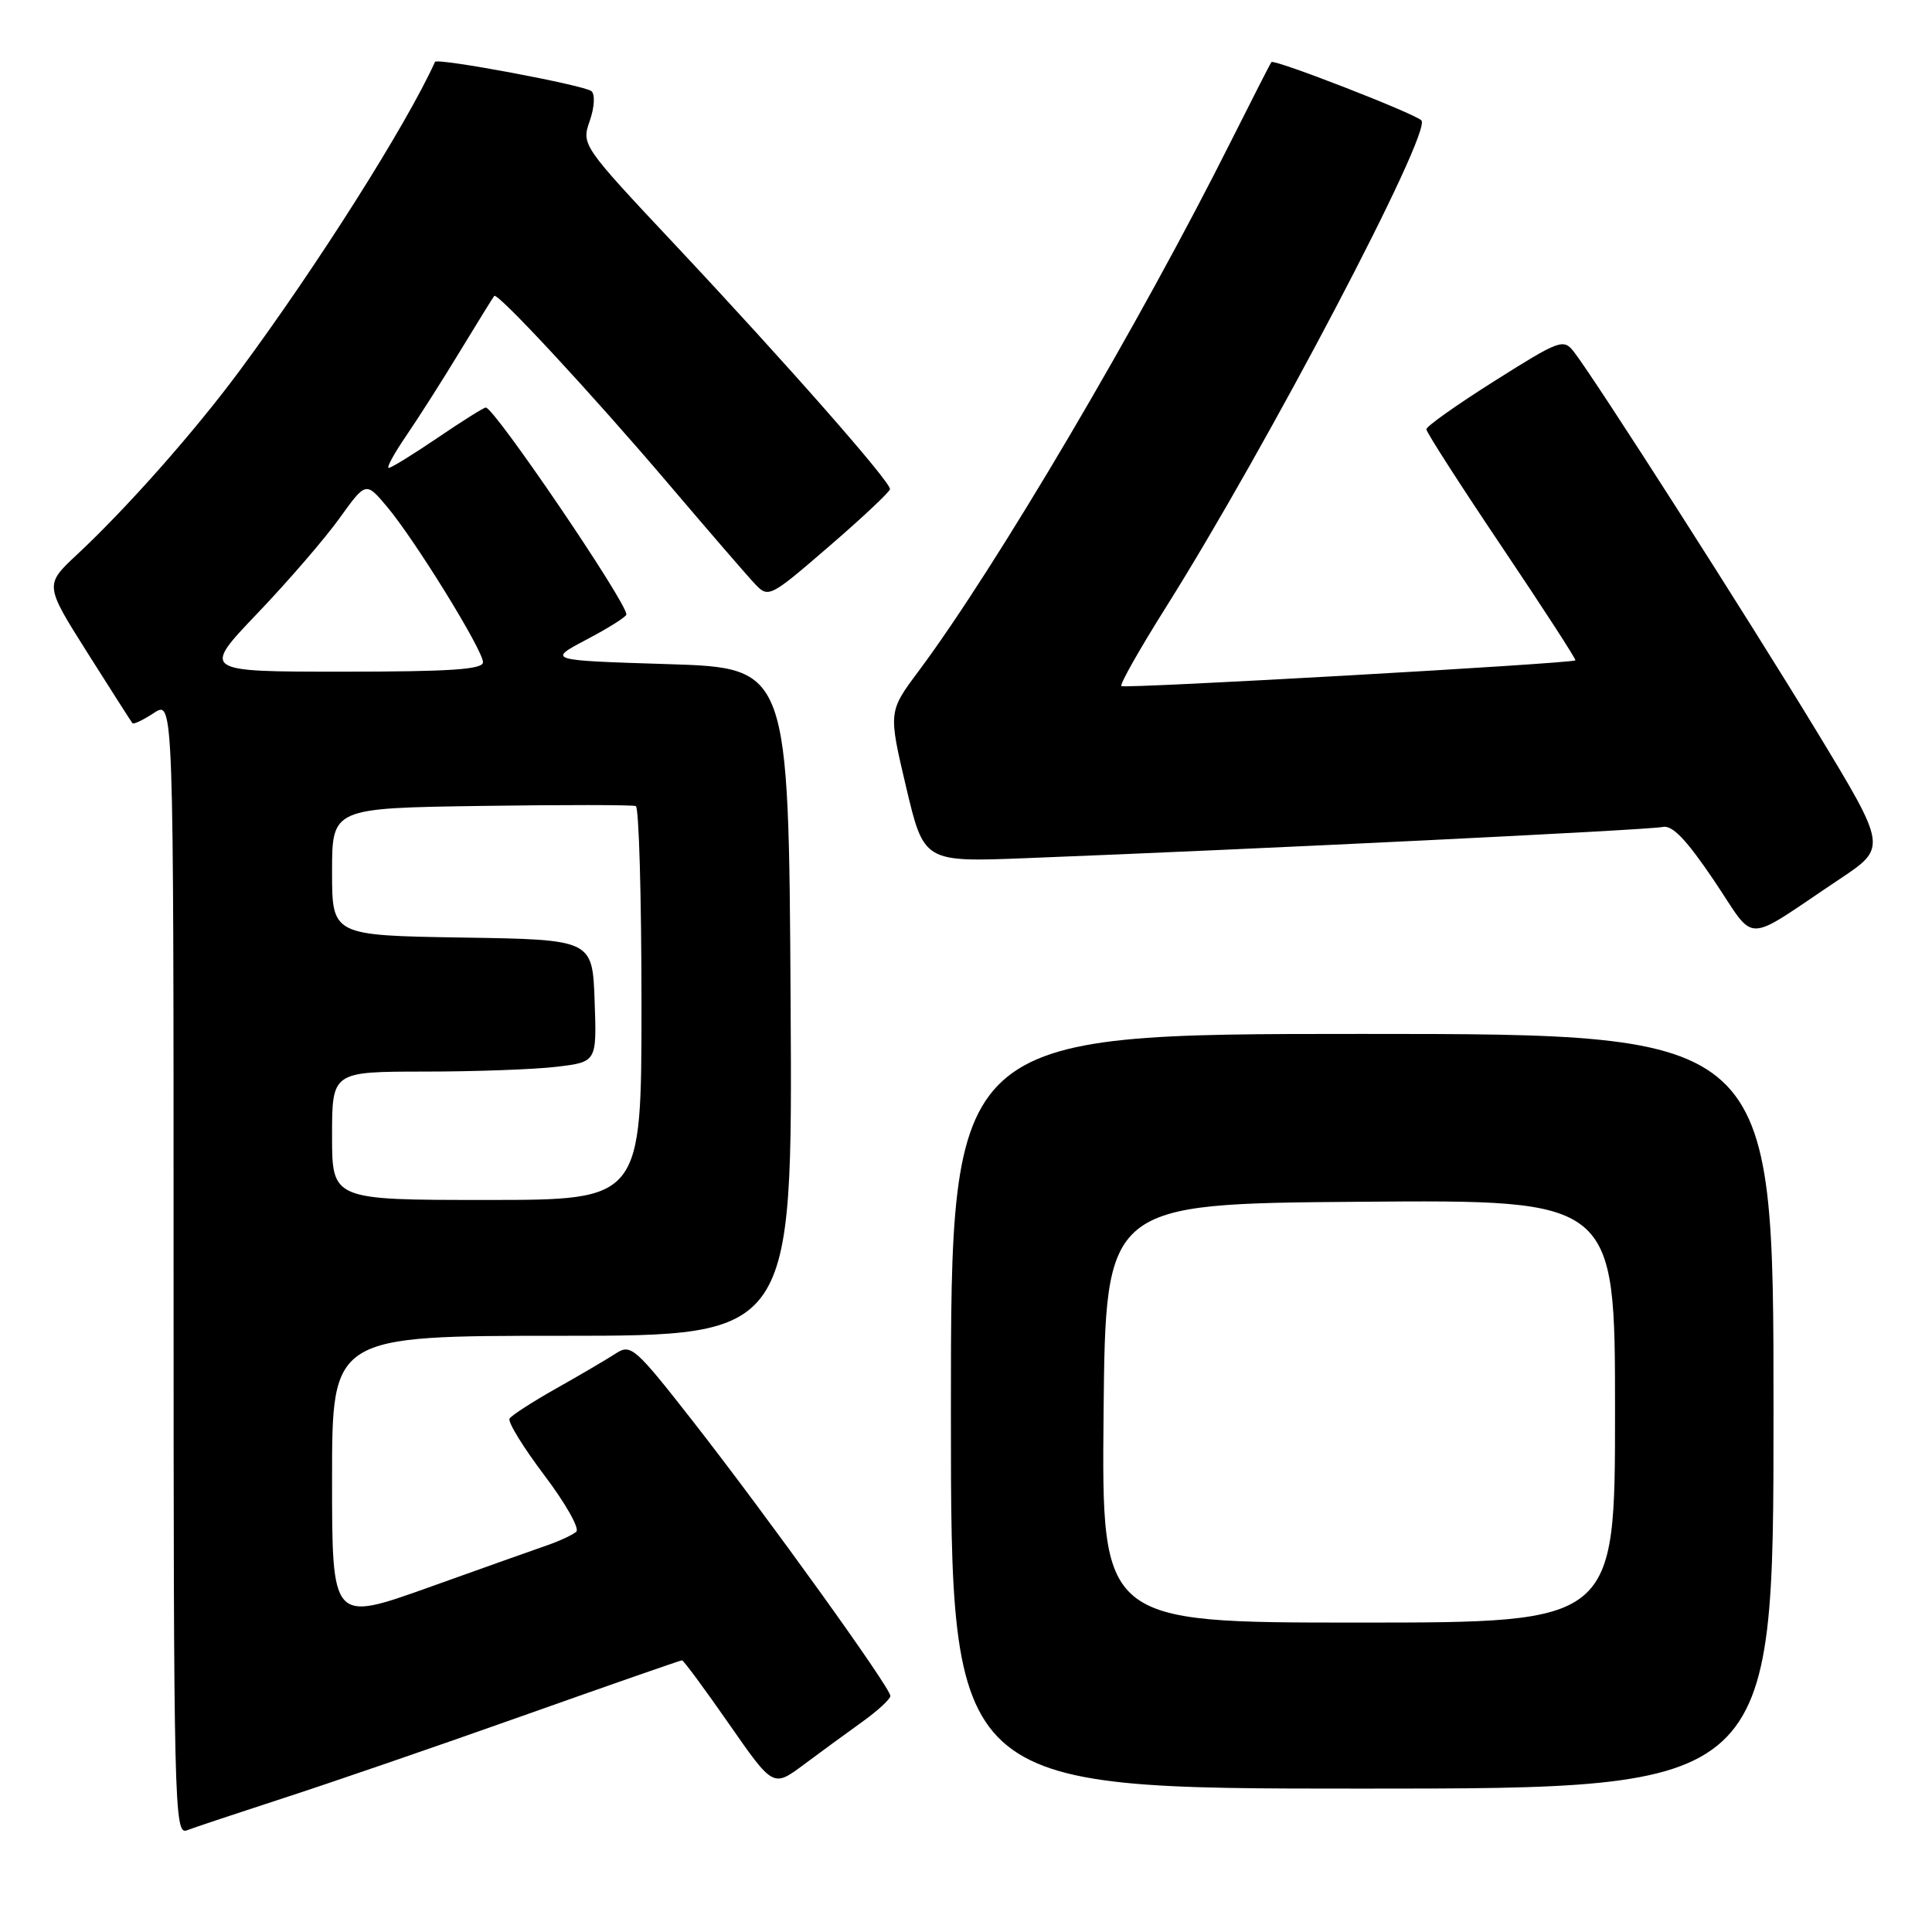 <?xml version="1.0" encoding="UTF-8" standalone="no"?>
<!DOCTYPE svg PUBLIC "-//W3C//DTD SVG 1.1//EN" "http://www.w3.org/Graphics/SVG/1.1/DTD/svg11.dtd" >
<svg xmlns="http://www.w3.org/2000/svg" xmlns:xlink="http://www.w3.org/1999/xlink" version="1.1" viewBox="0 0 256 256">
 <g >
 <path fill="currentColor"
d=" M 37.50 238.28 C 43.55 236.32 57.84 231.41 69.25 227.36 C 80.67 223.31 90.17 220.00 90.37 220.00 C 90.57 220.00 93.37 223.79 96.59 228.42 C 102.45 236.84 102.45 236.84 106.48 233.84 C 108.69 232.19 112.18 229.64 114.23 228.17 C 116.28 226.70 117.97 225.15 117.98 224.72 C 118.01 223.66 101.57 200.80 91.74 188.23 C 84.15 178.54 83.59 178.04 81.60 179.34 C 80.45 180.09 76.91 182.17 73.75 183.95 C 70.59 185.73 67.78 187.54 67.52 187.97 C 67.25 188.40 69.33 191.77 72.12 195.47 C 74.92 199.17 76.83 202.54 76.36 202.96 C 75.88 203.38 74.15 204.19 72.50 204.76 C 70.85 205.33 63.76 207.85 56.75 210.36 C 44.00 214.91 44.00 214.91 44.00 195.96 C 44.00 177.00 44.00 177.00 74.51 177.00 C 105.02 177.00 105.02 177.00 104.76 132.75 C 104.50 88.50 104.50 88.50 88.50 88.00 C 72.50 87.50 72.50 87.50 77.75 84.73 C 80.64 83.21 83.00 81.72 83.00 81.42 C 83.00 79.75 65.50 54.00 64.37 54.00 C 64.10 54.00 61.24 55.80 58.00 58.00 C 54.76 60.20 51.84 62.00 51.51 62.00 C 51.18 62.00 52.22 60.09 53.82 57.75 C 55.42 55.41 58.65 50.35 60.98 46.50 C 63.32 42.65 65.35 39.37 65.49 39.21 C 65.93 38.71 78.38 52.13 88.48 64.00 C 93.86 70.33 99.07 76.36 100.06 77.40 C 101.82 79.26 102.05 79.14 109.85 72.40 C 114.25 68.61 117.88 65.19 117.93 64.82 C 118.03 63.87 104.14 48.08 89.37 32.35 C 77.13 19.31 77.04 19.18 78.14 16.03 C 78.77 14.23 78.87 12.51 78.37 12.08 C 77.49 11.30 57.89 7.63 57.64 8.20 C 53.86 16.55 42.11 35.12 31.73 49.15 C 25.76 57.21 16.86 67.27 10.19 73.50 C 5.91 77.50 5.91 77.50 11.59 86.50 C 14.72 91.45 17.40 95.65 17.55 95.83 C 17.70 96.01 18.99 95.40 20.41 94.46 C 23.00 92.77 23.00 92.77 23.00 167.99 C 23.00 239.22 23.09 243.18 24.75 242.53 C 25.71 242.16 31.45 240.25 37.50 238.28 Z  M 235.00 187.00 C 235.00 137.00 235.00 137.00 180.50 137.00 C 126.00 137.00 126.00 137.00 126.00 187.00 C 126.00 237.00 126.00 237.00 180.50 237.00 C 235.00 237.00 235.00 237.00 235.00 187.00 Z  M 243.77 116.48 C 250.05 112.29 250.05 112.29 240.71 96.89 C 231.47 81.67 211.37 50.25 208.56 46.63 C 207.17 44.84 206.69 45.02 198.05 50.47 C 193.07 53.61 189.00 56.49 189.00 56.88 C 189.00 57.27 193.50 64.27 199.00 72.45 C 204.50 80.63 208.89 87.41 208.75 87.50 C 208.14 87.93 148.95 91.28 148.58 90.91 C 148.36 90.68 151.01 86.00 154.47 80.50 C 167.95 59.07 189.81 17.41 188.34 15.95 C 187.39 15.01 168.84 7.80 168.47 8.23 C 168.34 8.38 165.98 13.00 163.22 18.50 C 151.03 42.85 132.01 75.13 121.74 88.90 C 117.71 94.30 117.71 94.30 120.06 104.27 C 122.42 114.24 122.42 114.24 135.96 113.71 C 166.55 112.52 218.62 109.97 220.28 109.58 C 221.58 109.28 223.41 111.19 227.10 116.65 C 232.85 125.17 230.72 125.19 243.77 116.48 Z  M 44.00 150.50 C 44.00 142.00 44.00 142.00 56.25 141.99 C 62.99 141.99 70.88 141.70 73.79 141.35 C 79.08 140.71 79.08 140.71 78.79 132.61 C 78.50 124.50 78.50 124.50 61.25 124.23 C 44.00 123.95 44.00 123.95 44.00 115.52 C 44.00 107.08 44.00 107.08 63.75 106.79 C 74.61 106.63 83.84 106.64 84.25 106.81 C 84.66 106.98 85.00 118.79 85.00 133.06 C 85.00 159.00 85.00 159.00 64.50 159.00 C 44.00 159.00 44.00 159.00 44.00 150.50 Z  M 34.13 81.25 C 38.20 76.99 43.09 71.32 45.00 68.65 C 48.48 63.81 48.48 63.81 51.29 67.15 C 55.00 71.57 64.00 86.15 64.00 87.75 C 64.00 88.71 59.64 89.00 45.37 89.00 C 26.73 89.00 26.73 89.00 34.13 81.25 Z  M 146.23 187.25 C 146.50 159.50 146.50 159.50 180.25 159.24 C 214.00 158.97 214.00 158.97 214.00 186.99 C 214.00 215.00 214.00 215.00 179.98 215.00 C 145.97 215.00 145.97 215.00 146.23 187.25 Z "/>
</g>
</svg>